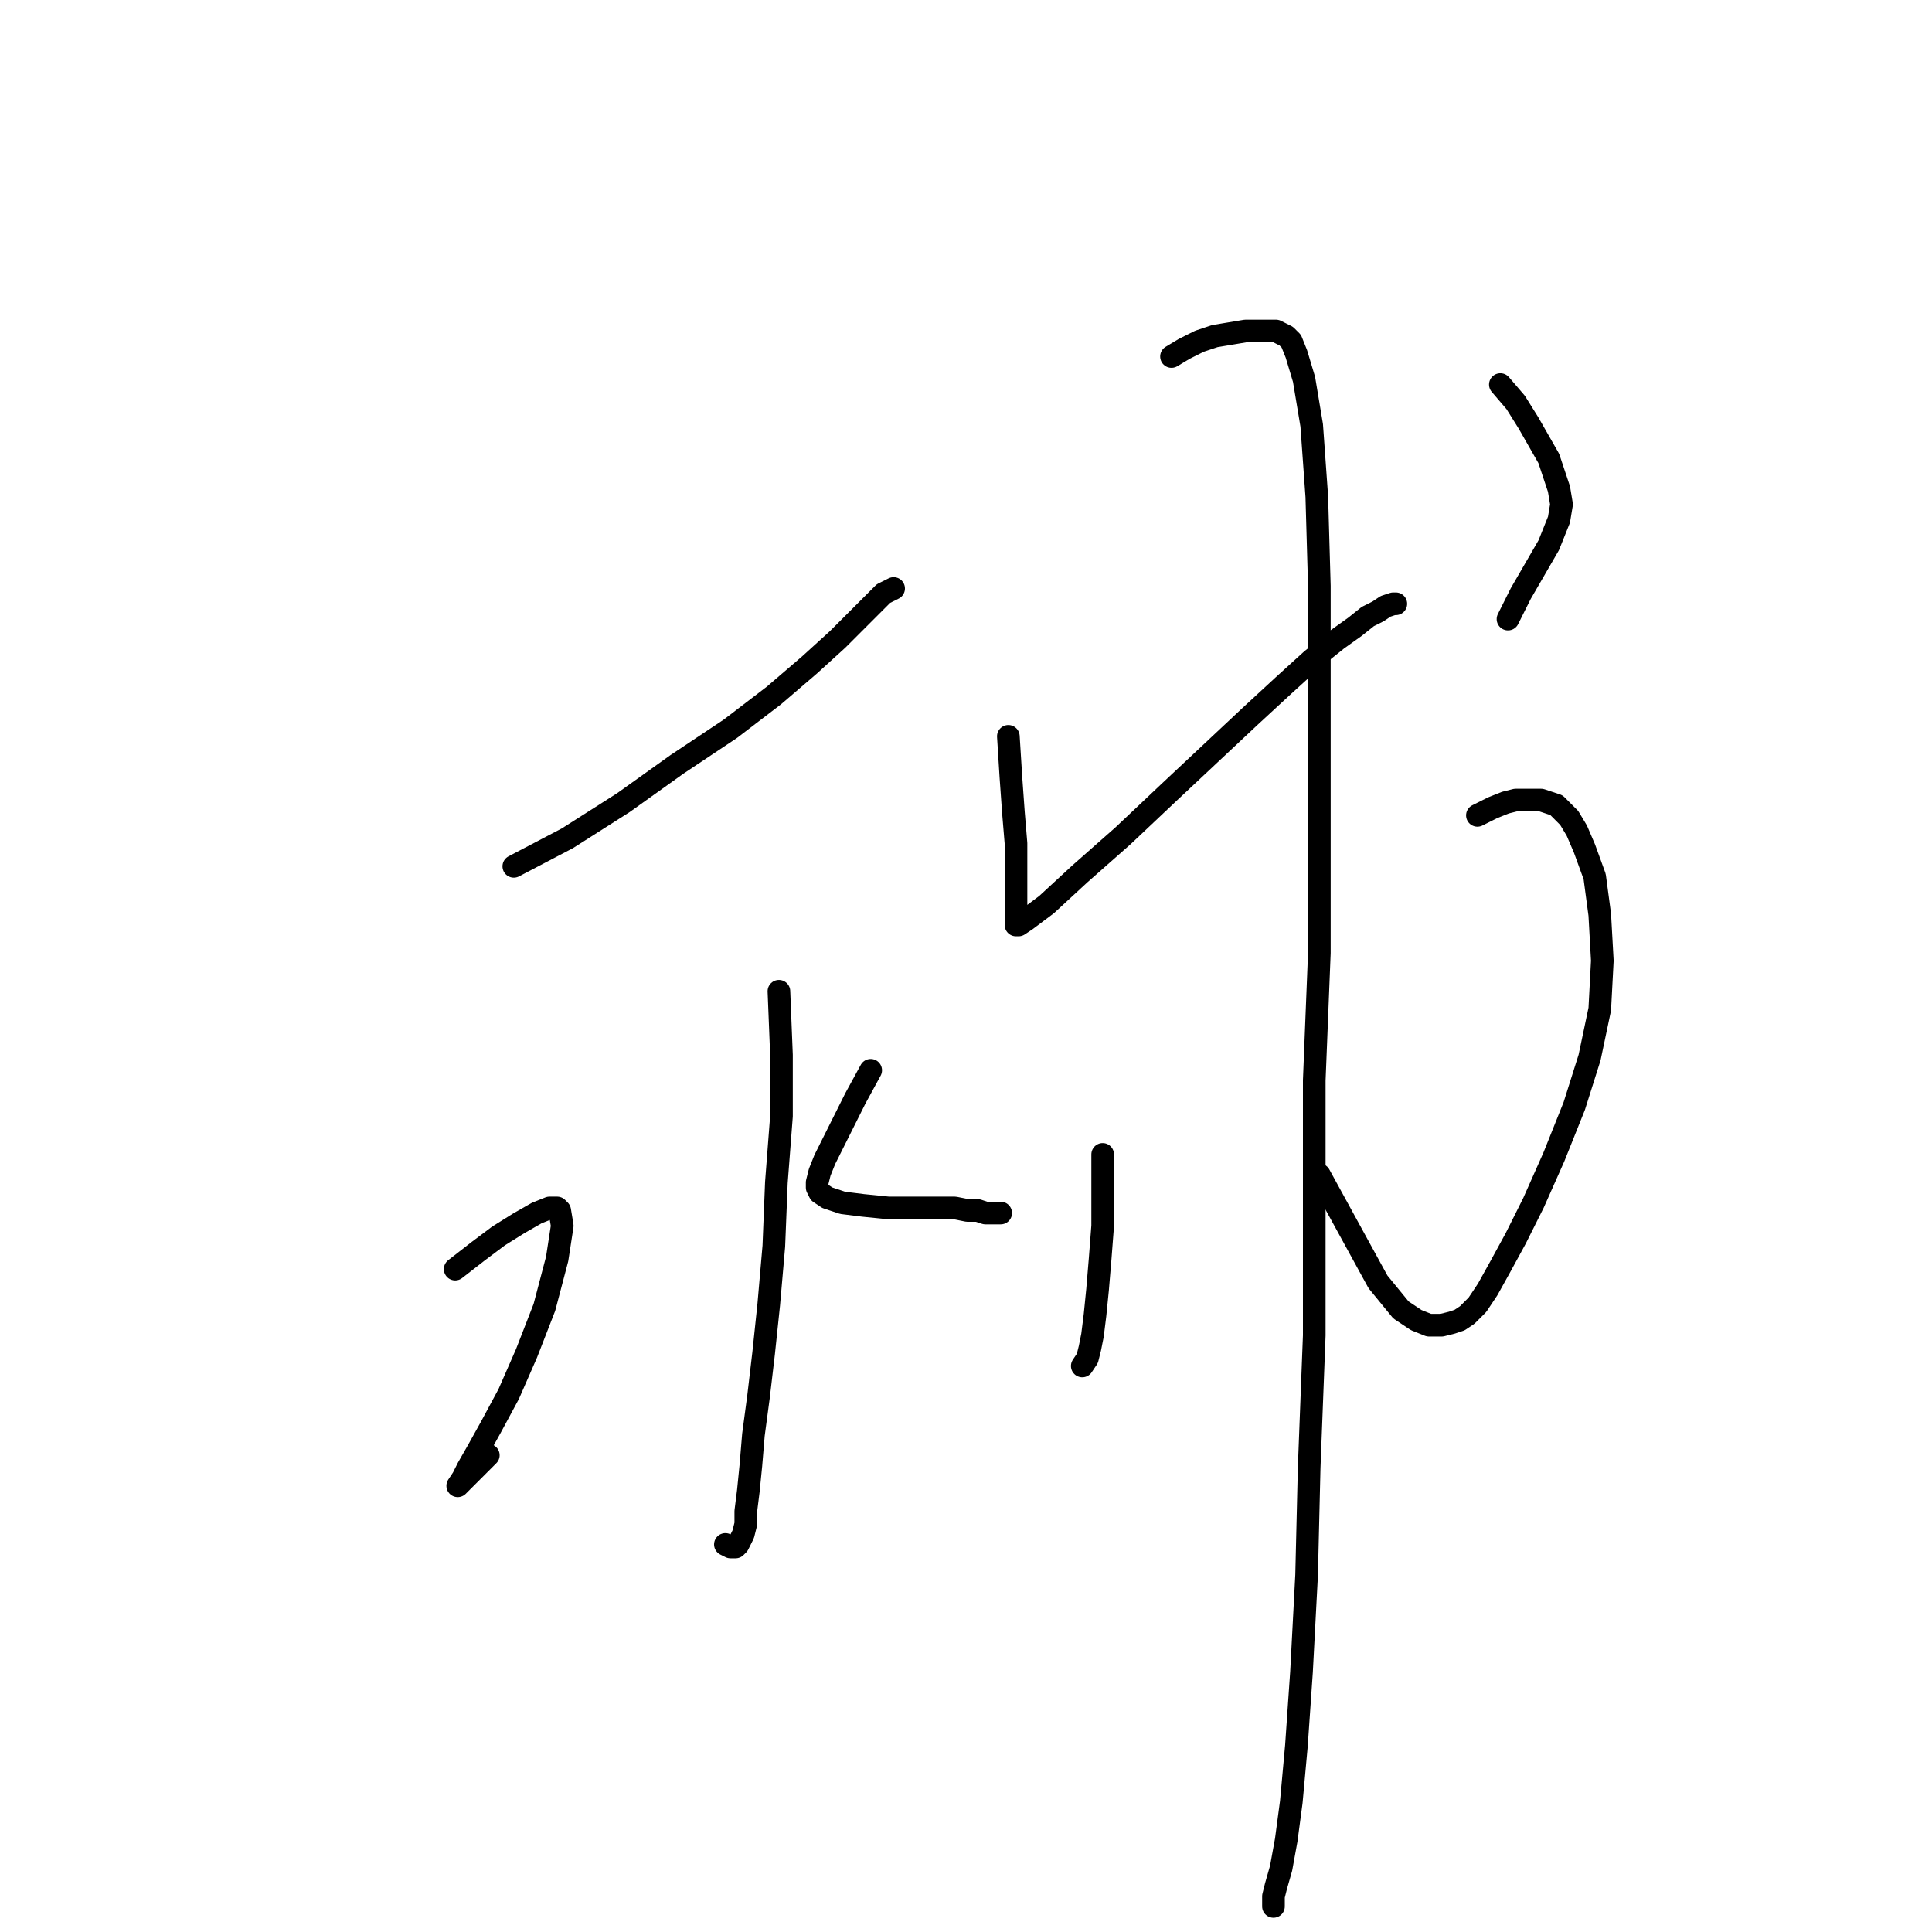 <?xml version="1.0" standalone="no"?>
    <svg width="256" height="256" xmlns="http://www.w3.org/2000/svg" version="1.1">
    <polyline stroke="black" stroke-width="3" stroke-linecap="round" fill="transparent" stroke-linejoin="round" points="68.082 114.795 75.175 111.08 82.607 106.351 89.7 101.284 96.793 96.555 102.536 92.164 107.265 88.11 110.98 84.733 113.683 82.03 115.709 80.004 117.06 78.652 118.411 77.977 118.411 77.977 " />
        <polyline stroke="black" stroke-width="3" stroke-linecap="round" fill="transparent" stroke-linejoin="round" points="103.211 131.346 103.549 139.791 103.549 147.898 102.874 156.68 102.536 165.125 101.86 172.894 101.185 179.311 100.509 185.054 99.833 190.12 99.496 194.174 99.158 197.552 98.82 200.254 98.82 201.943 98.482 203.294 98.145 203.97 97.807 204.645 97.469 204.983 97.131 204.983 96.793 204.983 96.118 204.645 96.118 204.645 " />
        <polyline stroke="black" stroke-width="3" stroke-linecap="round" fill="transparent" stroke-linejoin="round" points="60.313 168.165 63.353 165.8 66.055 163.773 68.758 162.085 71.122 160.733 72.811 160.058 73.824 160.058 74.162 160.396 74.5 162.422 73.824 166.814 72.135 173.231 69.771 179.311 67.406 184.716 65.042 189.107 63.353 192.147 62.002 194.512 61.326 195.863 60.651 196.876 61.326 196.201 63.353 194.174 64.704 192.823 64.704 192.823 " />
        <polyline stroke="black" stroke-width="3" stroke-linecap="round" fill="transparent" stroke-linejoin="round" points="115.371 141.818 113.345 145.533 111.656 148.911 110.305 151.613 109.291 153.64 108.616 155.329 108.278 156.68 108.278 157.356 108.616 158.031 109.629 158.707 111.656 159.382 114.358 159.72 117.736 160.058 121.114 160.058 124.154 160.058 126.518 160.058 128.207 160.396 129.558 160.396 130.572 160.733 131.247 160.733 131.585 160.733 131.923 160.733 132.261 160.733 132.598 160.733 132.598 160.733 " />
        <polyline stroke="black" stroke-width="3" stroke-linecap="round" fill="transparent" stroke-linejoin="round" points="133.612 97.568 133.949 102.973 134.287 107.702 134.625 111.755 134.625 115.133 134.625 117.497 134.625 119.524 134.625 120.875 134.625 121.551 134.625 122.226 134.625 122.564 134.963 122.564 135.976 121.889 138.678 119.862 143.07 115.809 148.812 110.742 154.892 104.999 160.296 99.933 165.701 94.866 170.092 90.813 173.808 87.435 177.185 84.733 179.55 83.044 181.239 81.693 182.59 81.017 183.603 80.341 184.617 80.004 184.955 80.004 184.955 80.004 " />
        <polyline stroke="black" stroke-width="3" stroke-linecap="round" fill="transparent" stroke-linejoin="round" points="198.804 50.954 200.83 53.319 202.519 56.021 203.87 58.386 205.221 60.75 205.897 62.777 206.573 64.803 206.91 66.83 206.573 68.857 205.221 72.235 201.506 78.652 199.817 82.03 199.817 82.03 " />
        <polyline stroke="black" stroke-width="3" stroke-linecap="round" fill="transparent" stroke-linejoin="round" points="146.11 152.965 146.11 157.693 146.11 162.422 145.772 166.814 145.434 170.867 145.096 174.245 144.758 176.947 144.421 178.636 144.083 179.987 143.407 181 143.407 181 " />
        <polyline stroke="black" stroke-width="3" stroke-linecap="round" fill="transparent" stroke-linejoin="round" points="195.764 108.04 197.79 107.026 199.479 106.351 200.83 106.013 202.181 106.013 203.195 106.013 204.208 106.013 205.221 106.351 206.235 106.688 206.91 107.364 207.924 108.377 208.937 110.066 209.95 112.431 211.301 116.146 211.977 121.213 212.315 127.293 211.977 133.711 210.626 140.129 208.599 146.547 205.897 153.302 203.195 159.382 200.83 164.111 198.804 167.827 197.115 170.867 195.764 172.894 194.412 174.245 193.399 174.92 192.386 175.258 191.035 175.596 189.346 175.596 187.657 174.92 185.63 173.569 182.59 169.854 174.821 155.667 174.821 155.667 " />
        <polyline stroke="black" stroke-width="3" stroke-linecap="round" fill="transparent" stroke-linejoin="round" points="155.23 47.239 156.919 46.225 158.945 45.212 160.972 44.537 162.999 44.199 165.025 43.861 166.377 43.861 167.39 43.861 168.403 43.861 169.079 43.861 169.754 44.199 170.43 44.537 171.105 45.212 171.781 46.901 172.794 50.279 173.808 56.359 174.483 65.817 174.821 77.639 174.821 92.839 174.821 108.715 174.821 126.28 174.146 143.169 174.146 161.071 174.146 176.947 173.47 194.512 173.132 208.698 172.457 221.534 171.781 231.33 171.105 238.761 170.43 243.828 169.754 247.543 169.079 249.908 168.741 251.259 168.741 252.272 168.741 252.61 168.741 252.61 " />
        </svg>